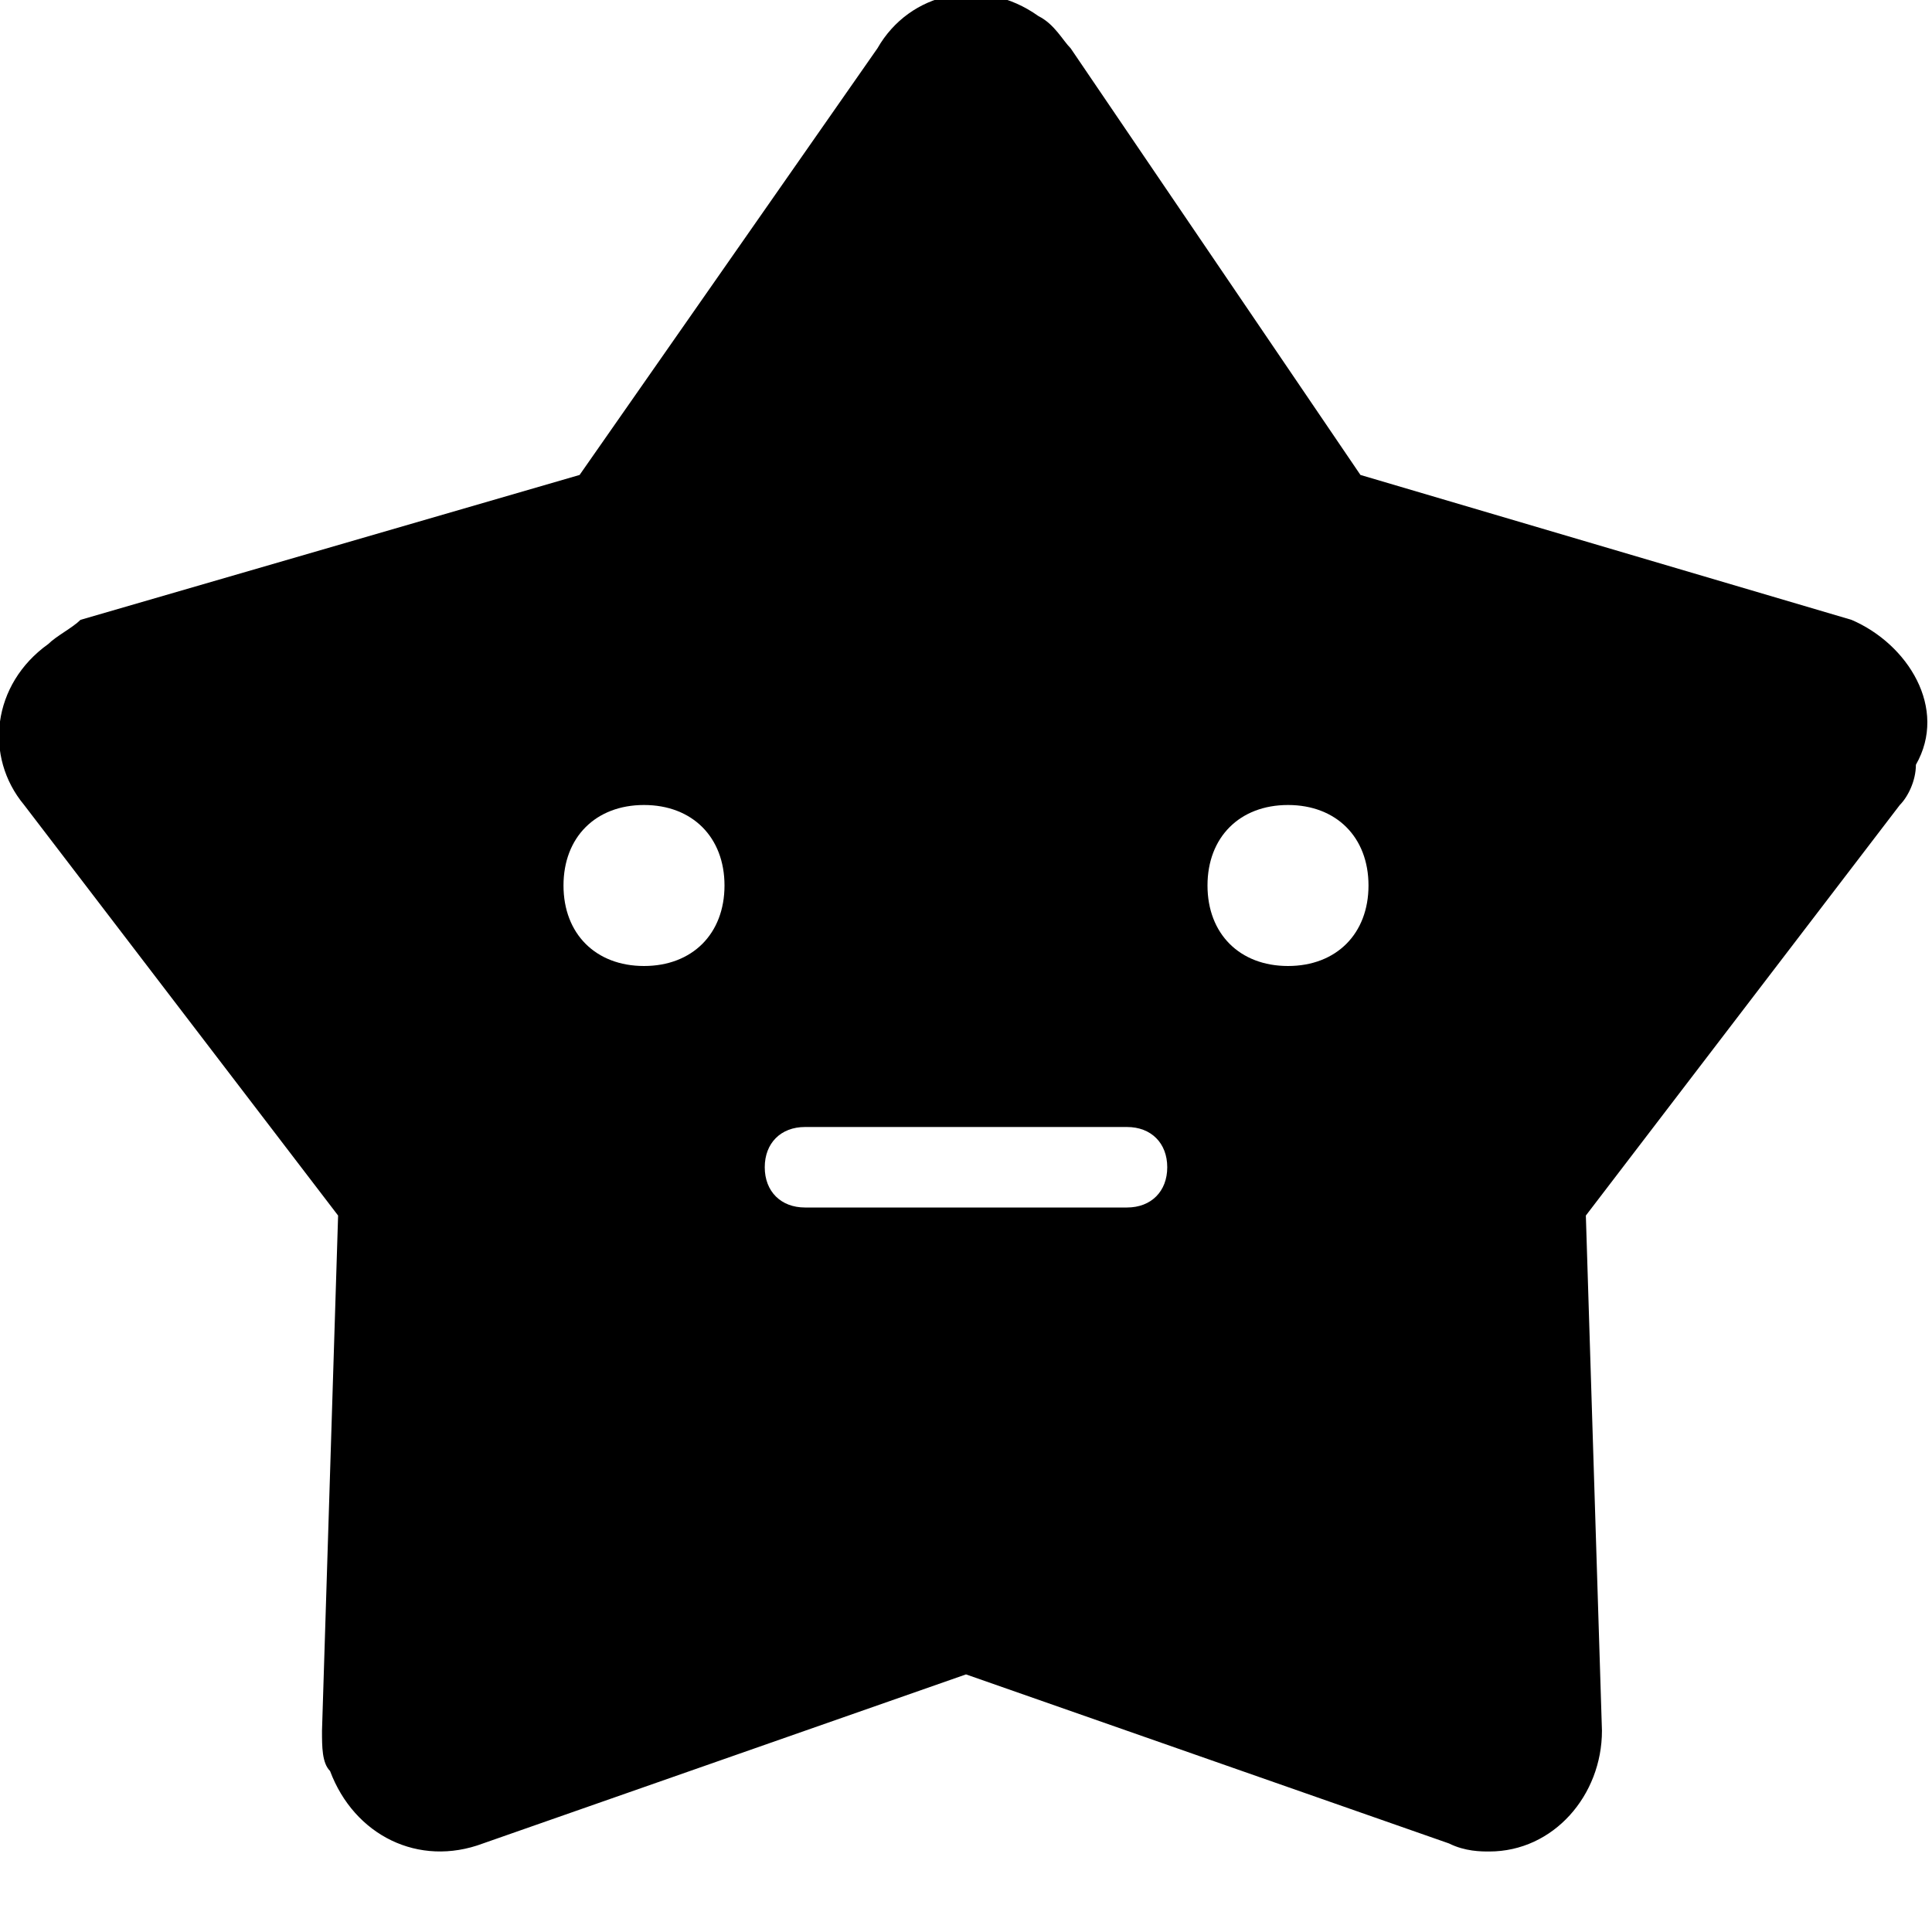 <svg xmlns="http://www.w3.org/2000/svg" width="24" height="24"><path d="M23 7.7l-6.1-1.8L13.3.6c-.1-.1-.2-.3-.4-.4-.7-.5-1.6-.3-2 .4L7.2 5.9 1 7.7c-.1.1-.3.2-.4.3-.7.5-.8 1.4-.3 2l3.9 5.1-.2 6.4c0 .2 0 .4.1.5.3.8 1.1 1.2 1.9.9l6-2.1 6 2.1c.2.1.4.1.5.1.8 0 1.4-.7 1.4-1.5l-.2-6.4 3.9-5.1c.1-.1.2-.3.2-.5.4-.7-.1-1.5-.8-1.8zM8 12c-.6 0-1-.4-1-1s.4-1 1-1 1 .4 1 1-.4 1-1 1zm6 3h-4c-.3 0-.5-.2-.5-.5s.2-.5.5-.5h4c.3 0 .5.2.5.5s-.2.5-.5.5zm2-3c-.6 0-1-.4-1-1s.4-1 1-1 1 .4 1 1-.4 1-1 1z"/></svg>